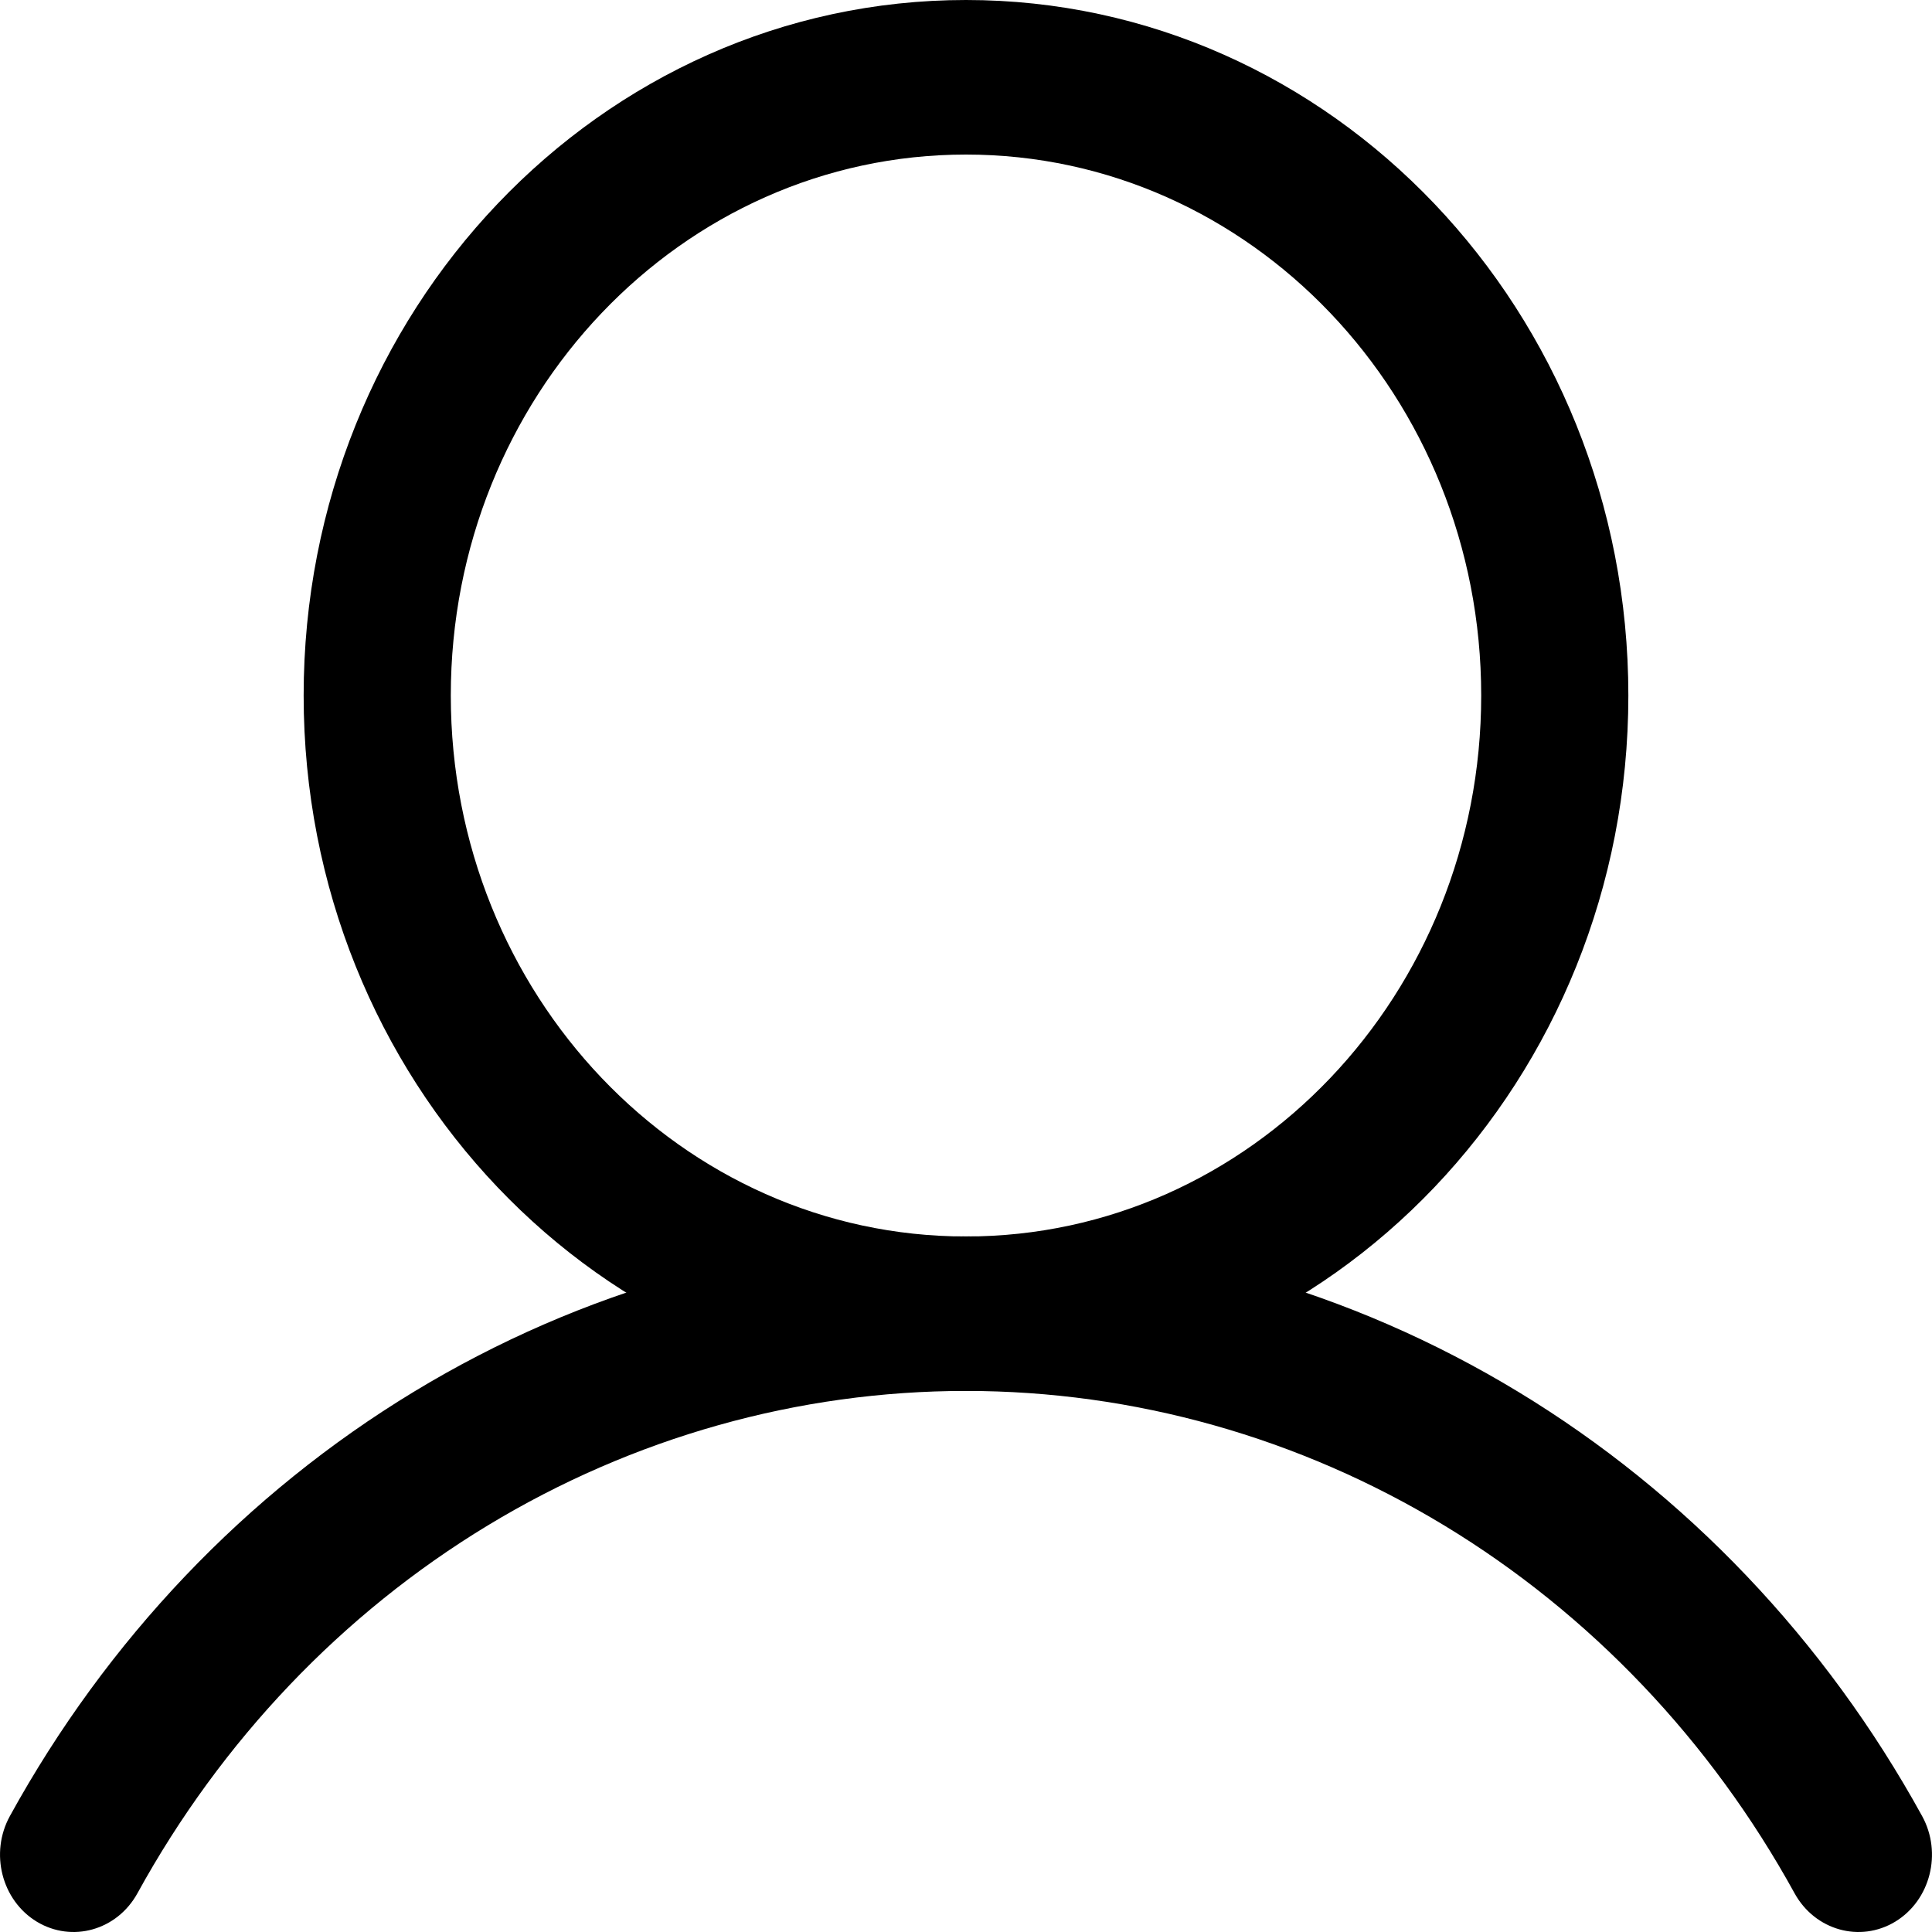 <svg width="18" height="18" viewBox="0 0 18 18" fill="none" xmlns="http://www.w3.org/2000/svg">
<path fill-rule="evenodd" clip-rule="evenodd" d="M9 1.44C6.349 1.44 4.2 3.696 4.2 6.48C4.2 9.263 6.349 11.52 9 11.52C11.651 11.52 13.8 9.263 13.8 6.48C13.8 3.696 11.651 1.44 9 1.44ZM2.829 6.48C2.829 2.901 5.592 0 9 0C12.408 0 15.171 2.901 15.171 6.48C15.171 10.059 12.408 12.96 9 12.96C5.592 12.96 2.829 10.059 2.829 6.48Z" fill="black"/>
<path fill-rule="evenodd" clip-rule="evenodd" d="M9 12.959C7.435 12.959 5.898 13.392 4.543 14.213C3.187 15.035 2.062 16.217 1.28 17.64C1.09 17.984 0.671 18.102 0.343 17.904C0.015 17.705 -0.097 17.264 0.092 16.92C0.995 15.278 2.293 13.914 3.857 12.966C5.42 12.018 7.194 11.519 9 11.519C10.806 11.519 12.579 12.018 14.143 12.966C15.707 13.914 17.005 15.278 17.908 16.92C18.097 17.264 17.985 17.705 17.657 17.904C17.329 18.102 16.91 17.984 16.72 17.64C15.938 16.217 14.813 15.035 13.457 14.213C12.102 13.392 10.565 12.959 9 12.959Z" fill="black"/>
</svg>
